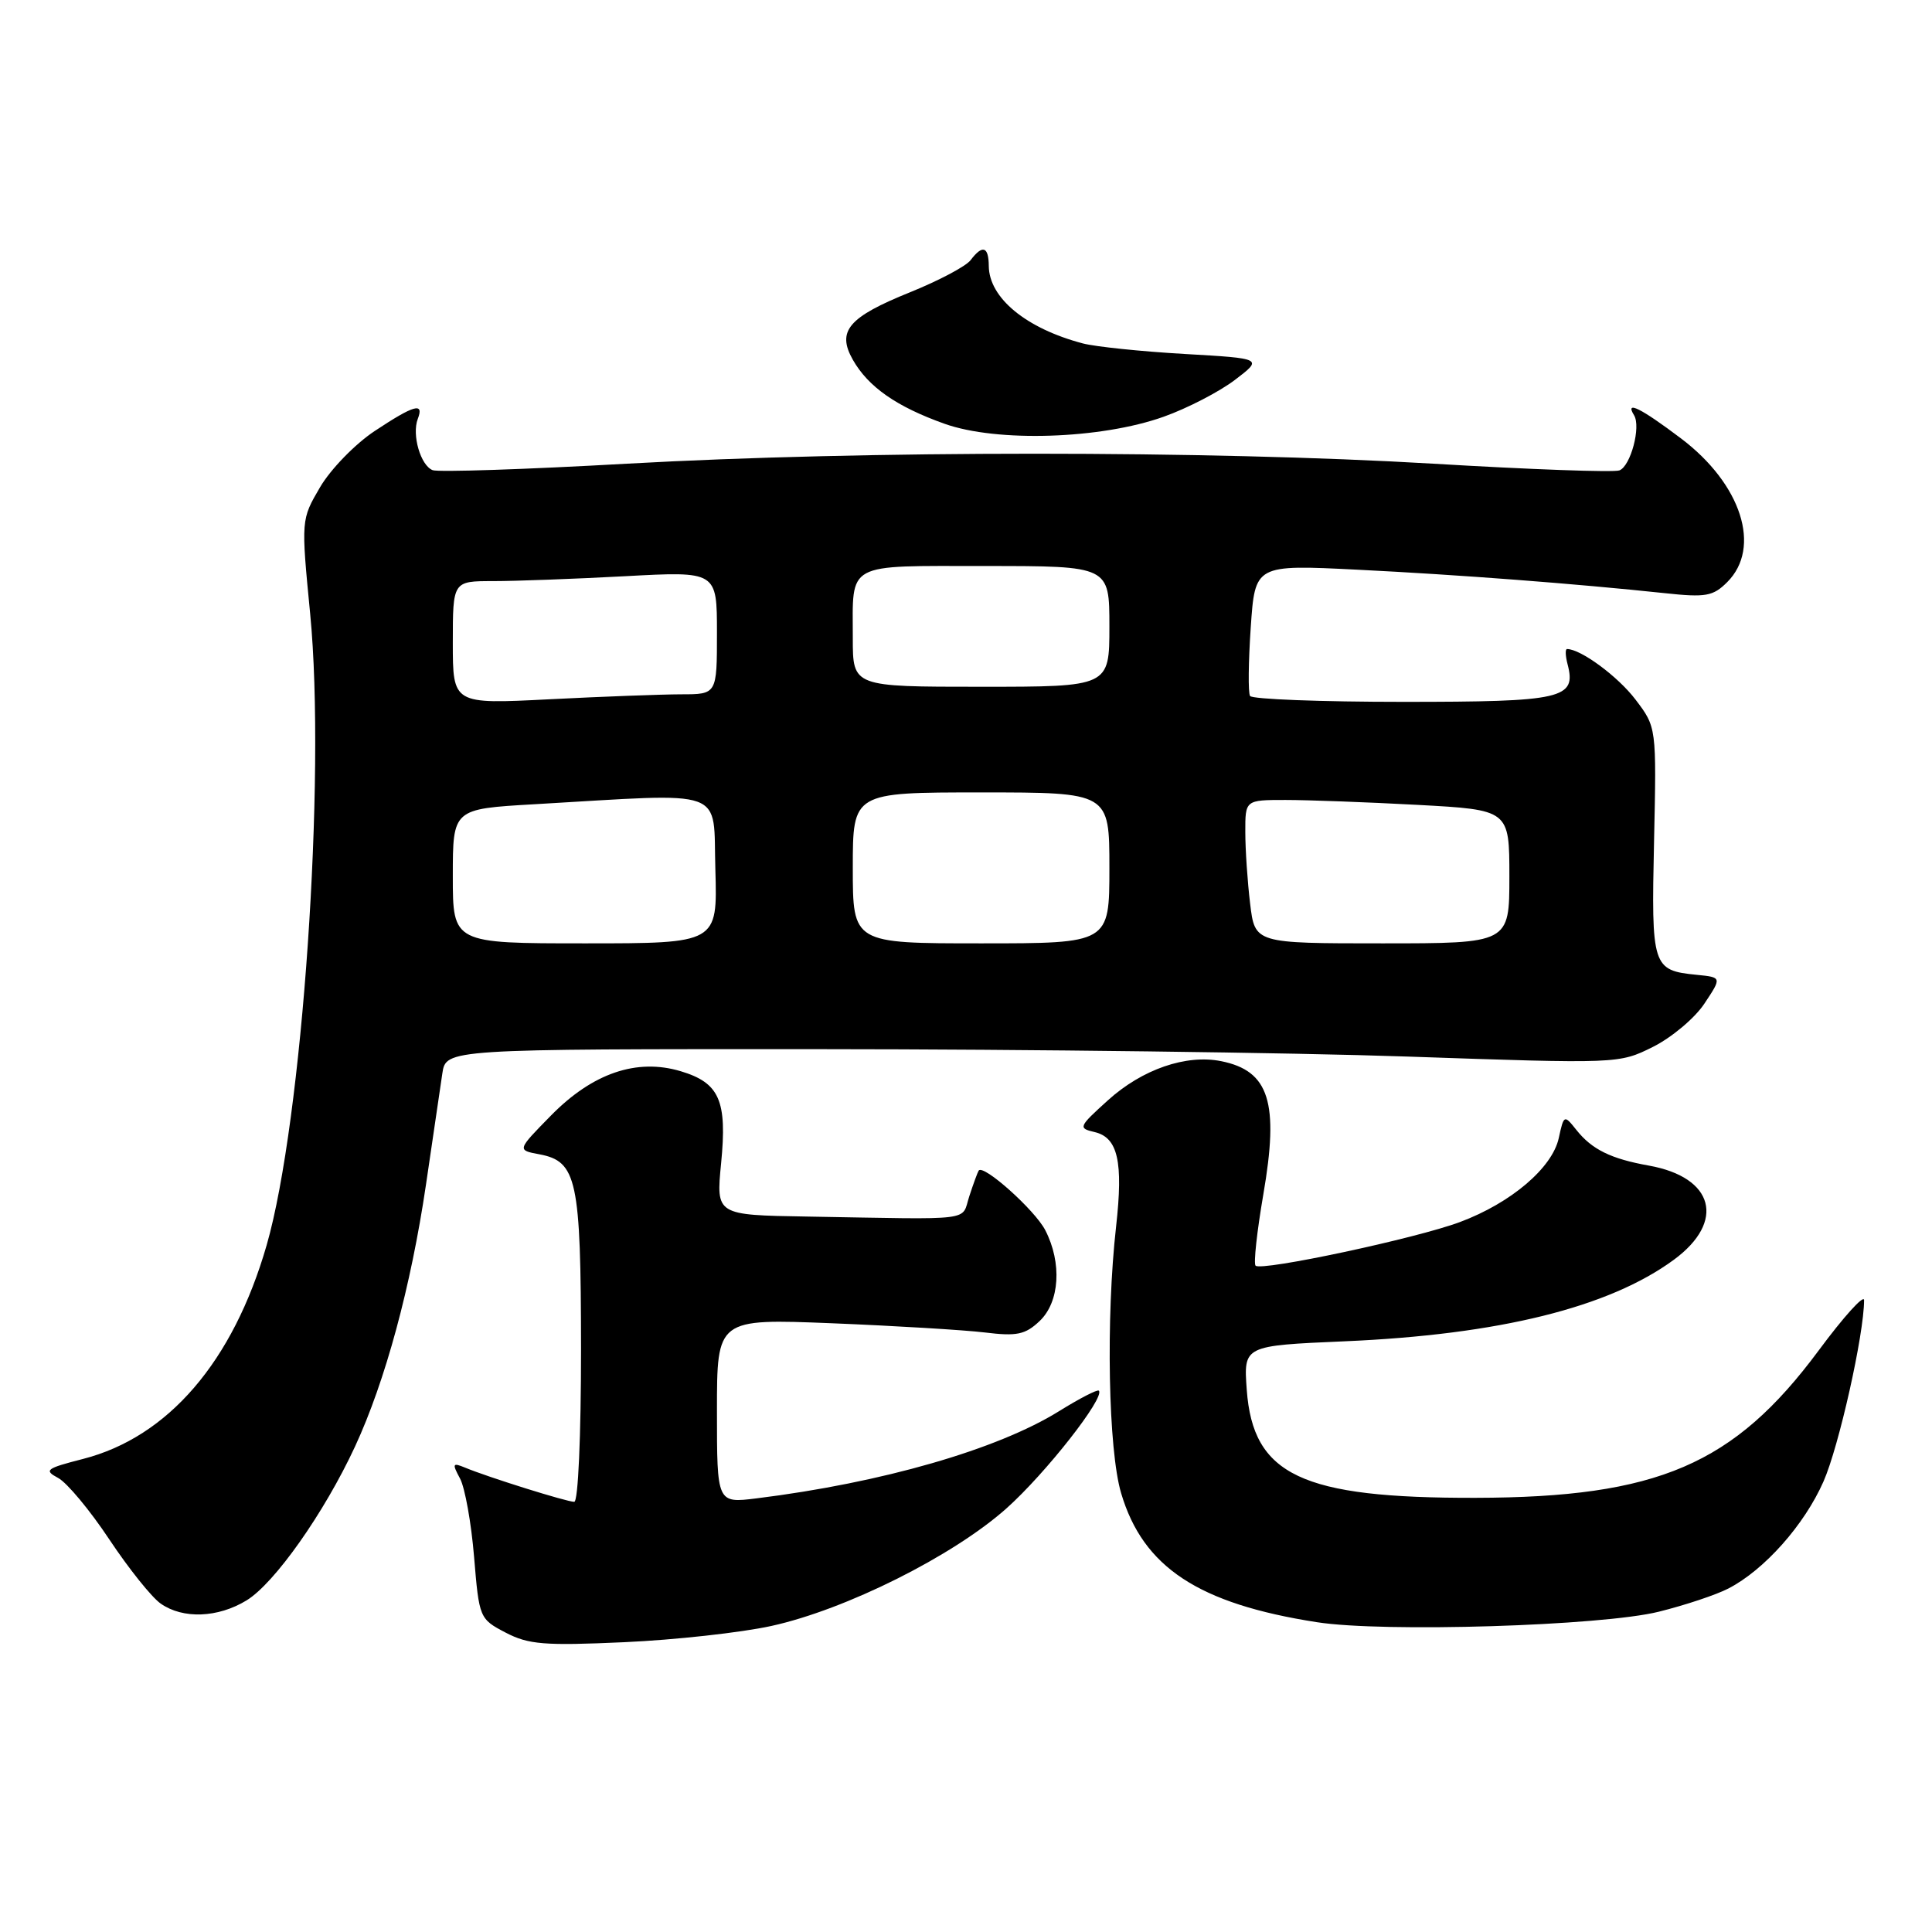 <?xml version="1.0" encoding="UTF-8" standalone="no"?>
<!DOCTYPE svg PUBLIC "-//W3C//DTD SVG 1.1//EN" "http://www.w3.org/Graphics/SVG/1.1/DTD/svg11.dtd" >
<svg xmlns="http://www.w3.org/2000/svg" xmlns:xlink="http://www.w3.org/1999/xlink" version="1.1" viewBox="0 0 256 256">
 <g >
 <path fill="currentColor"
d=" M 102.20 215.45 C 112.06 213.29 126.28 206.18 133.36 199.87 C 138.55 195.24 146.47 185.14 145.60 184.27 C 145.41 184.08 143.03 185.31 140.31 187.00 C 132.15 192.07 116.85 196.48 100.25 198.54 C 95.00 199.19 95.00 199.19 95.00 186.96 C 95.00 174.73 95.00 174.73 110.25 175.34 C 118.64 175.68 127.75 176.23 130.50 176.56 C 134.73 177.08 135.85 176.85 137.75 175.05 C 140.42 172.53 140.74 167.34 138.50 163.00 C 137.12 160.33 130.29 154.22 129.68 155.11 C 129.54 155.32 128.98 156.85 128.44 158.50 C 127.33 161.87 129.54 161.59 106.94 161.20 C 94.88 161.00 94.88 161.00 95.55 154.15 C 96.37 145.83 95.34 143.48 90.19 141.94 C 84.38 140.20 78.53 142.19 73.02 147.80 C 68.50 152.40 68.50 152.40 71.47 152.95 C 76.45 153.89 76.97 156.31 76.99 178.75 C 76.99 190.27 76.61 199.00 76.09 199.00 C 75.10 199.00 64.65 195.73 61.63 194.47 C 59.96 193.78 59.89 193.93 60.96 195.92 C 61.61 197.14 62.45 201.82 62.82 206.32 C 63.49 214.40 63.54 214.52 67.00 216.33 C 70.03 217.91 72.13 218.08 82.70 217.60 C 89.41 217.30 98.19 216.33 102.20 215.45 Z  M 219.80 213.56 C 223.26 212.70 227.42 211.32 229.03 210.48 C 233.79 208.02 239.08 202.07 241.62 196.31 C 243.66 191.70 247.00 176.79 247.00 172.28 C 247.00 171.48 244.29 174.48 240.98 178.95 C 229.75 194.09 219.65 198.42 195.50 198.47 C 172.46 198.52 166.02 195.47 165.20 184.14 C 164.78 178.31 164.78 178.31 178.14 177.73 C 198.63 176.85 213.20 173.24 221.80 166.92 C 228.68 161.86 227.13 156.00 218.50 154.45 C 213.45 153.55 210.93 152.31 208.87 149.71 C 207.26 147.69 207.22 147.70 206.54 150.82 C 205.67 154.76 200.21 159.40 193.47 161.92 C 187.70 164.09 167.14 168.47 166.37 167.71 C 166.09 167.42 166.55 163.20 167.39 158.31 C 169.51 146.07 168.19 141.89 161.81 140.61 C 157.16 139.68 151.36 141.68 146.81 145.79 C 142.90 149.33 142.83 149.49 145.06 150.01 C 148.13 150.74 148.85 153.93 147.89 162.50 C 146.52 174.66 146.85 192.14 148.56 197.87 C 151.47 207.68 158.81 212.51 174.50 214.95 C 183.33 216.33 212.24 215.44 219.80 213.56 Z  M 32.67 212.06 C 36.38 209.80 42.97 200.45 47.04 191.68 C 51.05 183.03 54.45 170.48 56.44 157.00 C 57.37 150.68 58.35 144.04 58.61 142.25 C 59.09 139.00 59.09 139.00 108.80 139.02 C 136.13 139.03 171.10 139.47 186.50 140.00 C 214.40 140.96 214.52 140.96 219.00 138.73 C 221.47 137.50 224.55 134.93 225.83 133.00 C 228.16 129.50 228.16 129.50 224.83 129.17 C 218.94 128.58 218.80 128.15 219.17 111.49 C 219.50 96.36 219.50 96.36 216.70 92.68 C 214.37 89.62 209.46 86.00 207.64 86.00 C 207.39 86.00 207.42 86.90 207.71 88.01 C 208.91 92.59 207.11 93.00 185.94 93.00 C 175.04 93.00 165.90 92.65 165.64 92.22 C 165.37 91.80 165.42 87.70 165.73 83.13 C 166.30 74.81 166.30 74.81 179.90 75.49 C 193.35 76.16 208.75 77.34 220.62 78.60 C 226.03 79.18 226.99 79.01 228.87 77.13 C 233.45 72.55 230.75 64.14 222.75 58.10 C 217.40 54.06 215.27 53.01 216.52 55.02 C 217.46 56.55 216.07 61.76 214.58 62.33 C 213.86 62.61 202.75 62.21 189.89 61.44 C 160.13 59.68 114.44 59.68 83.09 61.44 C 69.66 62.20 58.07 62.58 57.33 62.30 C 55.73 61.68 54.55 57.62 55.36 55.50 C 56.22 53.27 54.87 53.65 49.65 57.11 C 47.07 58.82 43.82 62.16 42.42 64.54 C 39.89 68.86 39.89 68.86 41.10 81.34 C 43.21 103.05 40.07 148.54 35.33 165.00 C 30.88 180.43 22.28 190.43 10.99 193.32 C 6.08 194.58 5.78 194.81 7.71 195.84 C 8.88 196.47 11.93 200.13 14.49 203.99 C 17.05 207.84 20.11 211.67 21.30 212.49 C 24.24 214.55 28.87 214.38 32.67 212.06 Z  M 154.19 55.22 C 157.32 54.11 161.56 51.91 163.62 50.35 C 167.36 47.50 167.36 47.50 156.93 46.90 C 151.19 46.57 145.15 45.94 143.50 45.51 C 135.98 43.53 131.06 39.49 131.02 35.25 C 131.00 32.65 130.19 32.38 128.61 34.47 C 128.00 35.28 124.39 37.19 120.60 38.72 C 112.42 42.02 110.85 43.86 113.00 47.66 C 115.04 51.26 118.78 53.88 125.15 56.15 C 132.09 58.63 145.87 58.19 154.19 55.22 Z  M 60.00 116.10 C 60.00 107.19 60.00 107.19 70.75 106.57 C 96.73 105.07 94.46 104.25 94.79 115.25 C 95.07 125.00 95.07 125.00 77.54 125.00 C 60.00 125.00 60.00 125.00 60.00 116.10 Z  M 113.00 115.00 C 113.00 105.00 113.00 105.00 130.00 105.00 C 147.00 105.00 147.00 105.00 147.00 115.00 C 147.00 125.00 147.00 125.00 130.00 125.00 C 113.00 125.00 113.00 125.00 113.00 115.00 Z  M 165.65 119.75 C 165.30 116.86 165.01 112.59 165.01 110.25 C 165.00 106.00 165.00 106.00 170.34 106.00 C 173.28 106.00 181.16 106.29 187.84 106.65 C 200.00 107.31 200.00 107.31 200.00 116.15 C 200.00 125.00 200.00 125.00 183.14 125.00 C 166.28 125.00 166.28 125.00 165.65 119.75 Z  M 60.00 85.15 C 60.00 77.00 60.00 77.00 65.34 77.00 C 68.28 77.00 76.16 76.71 82.84 76.35 C 95.00 75.69 95.00 75.69 95.00 83.85 C 95.00 92.00 95.00 92.00 90.25 92.00 C 87.64 92.01 79.76 92.30 72.75 92.66 C 60.00 93.31 60.00 93.31 60.00 85.15 Z  M 113.00 84.58 C 113.00 74.38 111.86 75.00 130.61 75.00 C 147.00 75.00 147.00 75.00 147.00 83.00 C 147.00 91.00 147.00 91.00 130.00 91.00 C 113.00 91.00 113.00 91.00 113.00 84.58 Z "/>
</g>
</svg>
